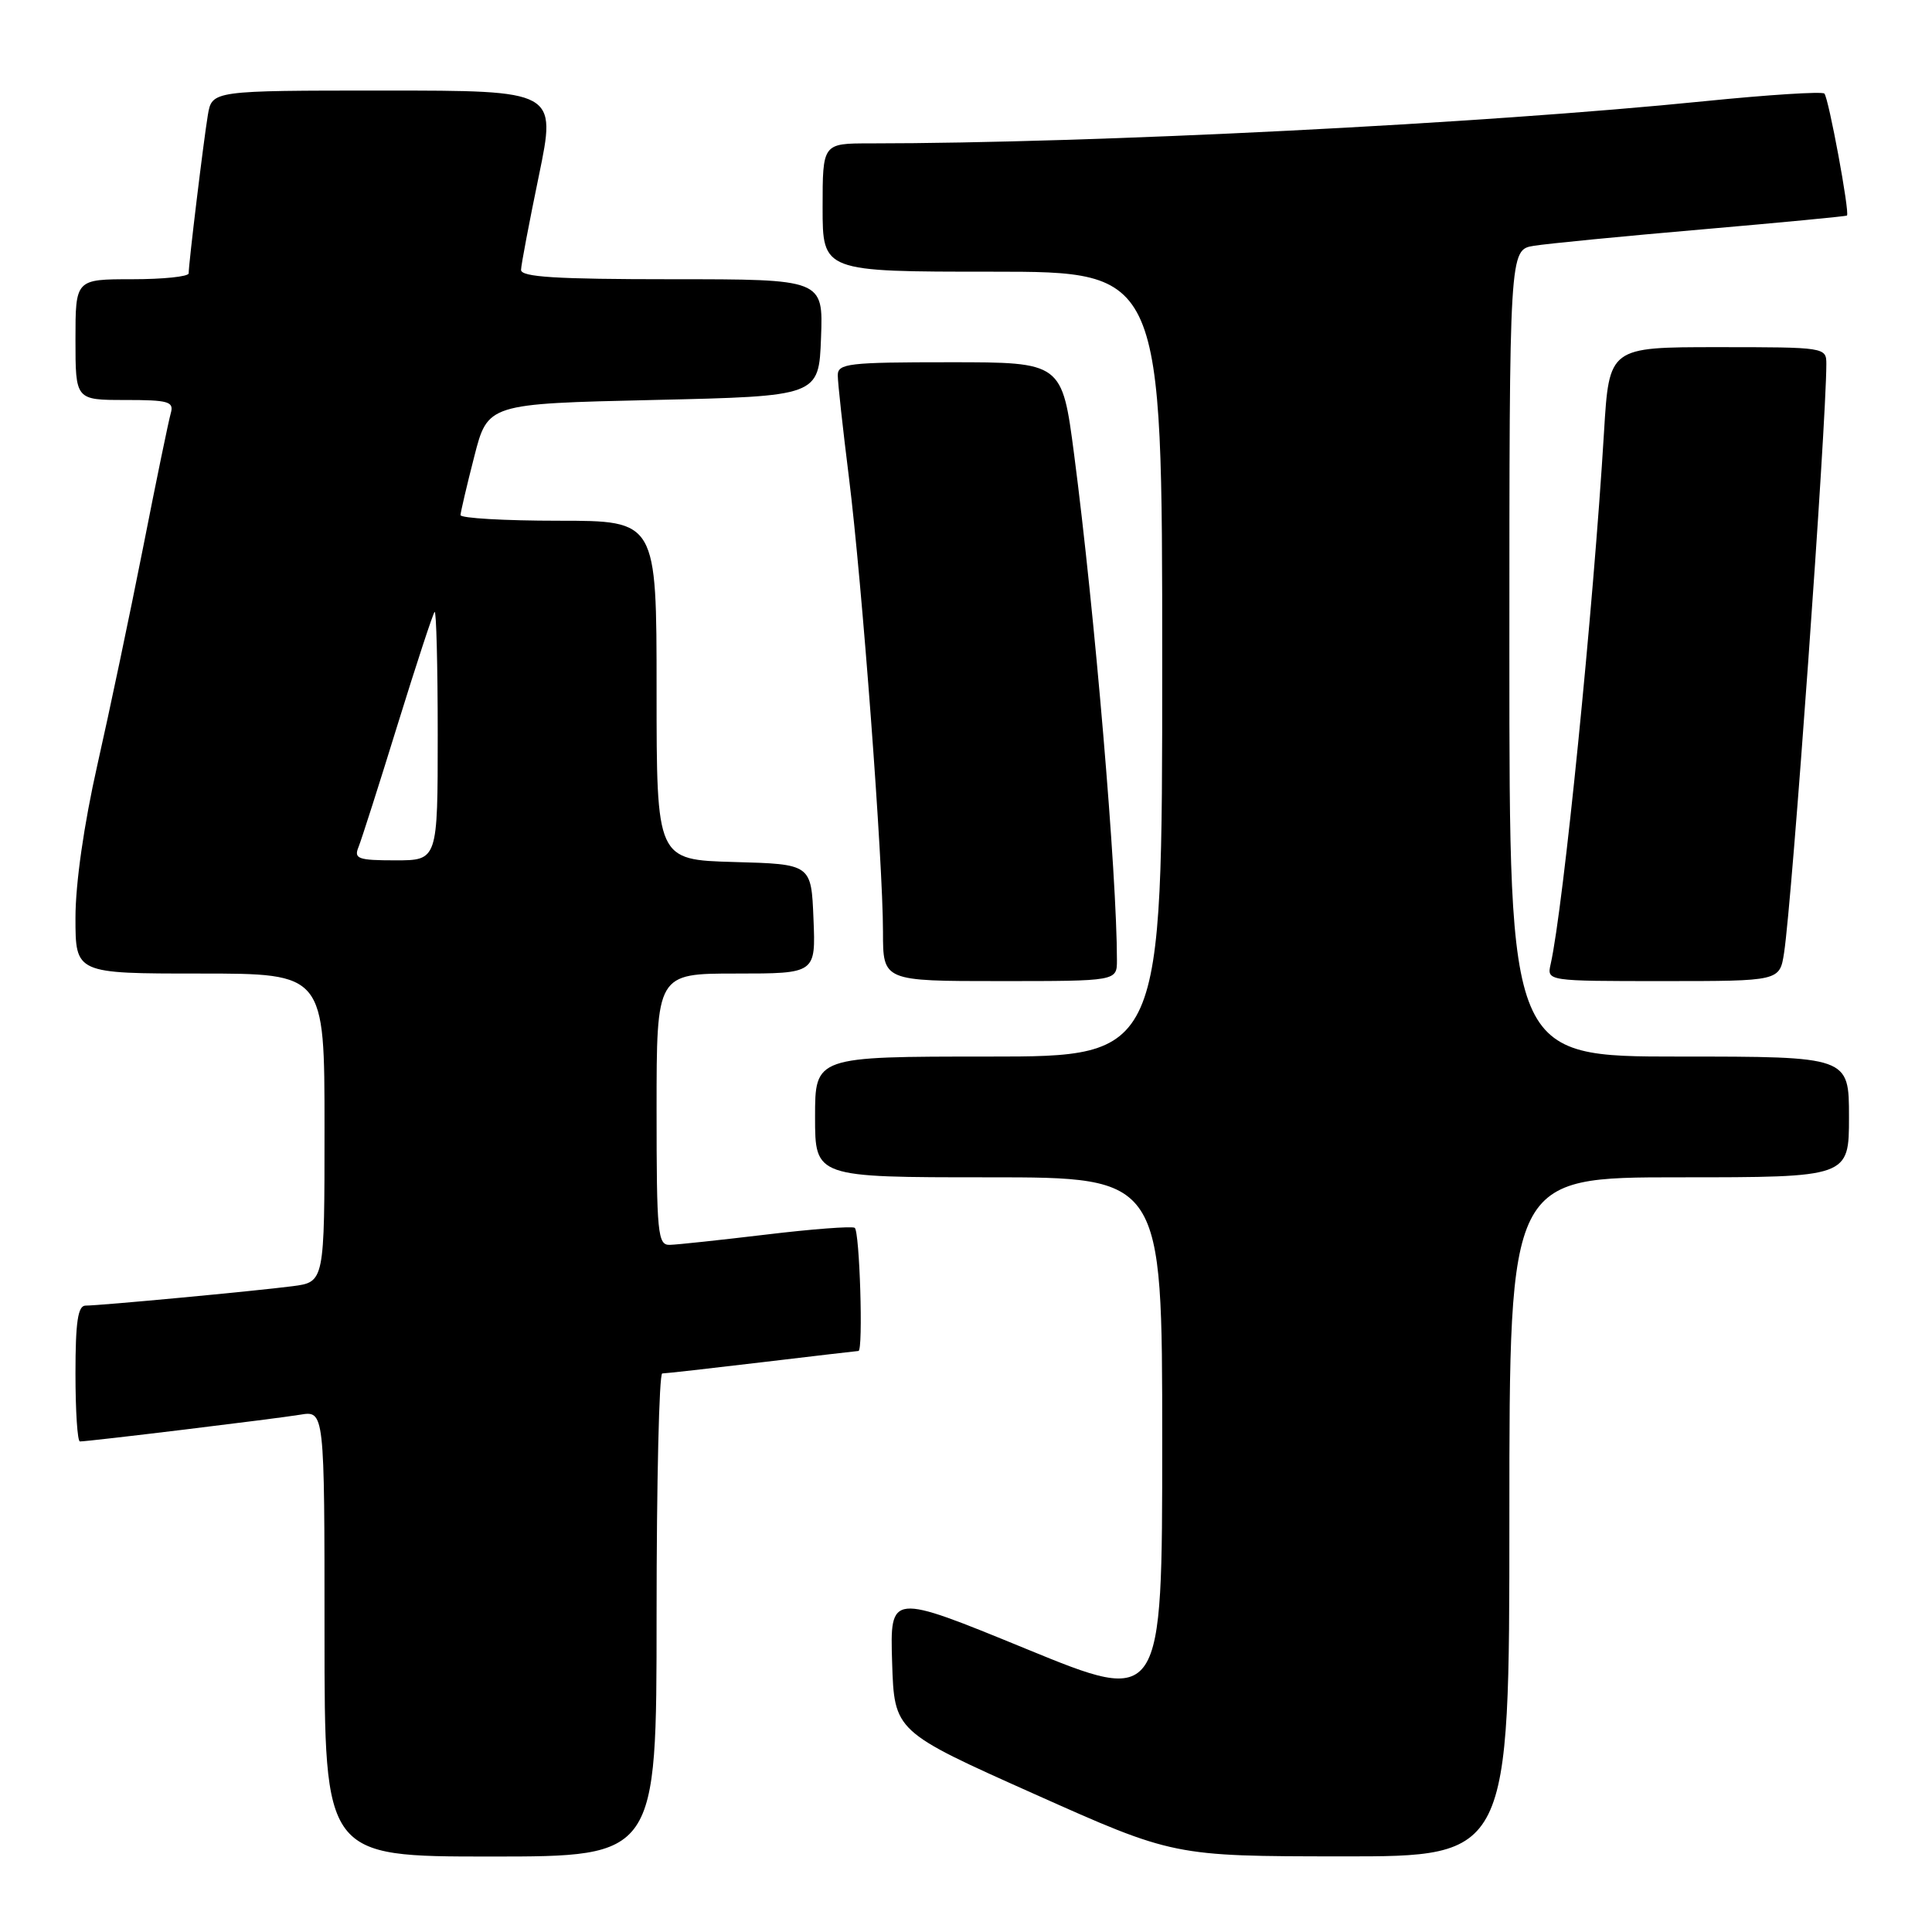<?xml version="1.0" encoding="UTF-8" standalone="no"?>
<!DOCTYPE svg PUBLIC "-//W3C//DTD SVG 1.1//EN" "http://www.w3.org/Graphics/SVG/1.1/DTD/svg11.dtd" >
<svg xmlns="http://www.w3.org/2000/svg" xmlns:xlink="http://www.w3.org/1999/xlink" version="1.1" viewBox="0 0 256 256">
 <g >
 <path fill="currentColor"
d=" M 87.00 214.00 C 87.00 196.40 87.34 182.00 87.75 181.99 C 88.16 181.99 94.12 181.32 101.00 180.50 C 107.88 179.68 113.61 179.01 113.75 179.01 C 114.40 178.99 113.91 163.07 113.25 162.69 C 112.84 162.46 107.55 162.86 101.50 163.59 C 95.45 164.31 89.71 164.93 88.75 164.95 C 87.15 165.00 87.00 163.49 87.00 147.00 C 87.00 129.00 87.00 129.00 97.54 129.00 C 108.09 129.00 108.09 129.00 107.79 121.75 C 107.50 114.50 107.50 114.50 97.25 114.22 C 87.00 113.93 87.00 113.93 87.00 91.47 C 87.00 69.00 87.00 69.00 74.00 69.00 C 66.85 69.00 61.01 68.66 61.02 68.25 C 61.04 67.84 61.85 64.35 62.84 60.50 C 64.63 53.50 64.63 53.50 86.56 53.00 C 108.50 52.50 108.50 52.50 108.79 44.75 C 109.08 37.00 109.08 37.00 89.04 37.00 C 73.65 37.00 69.01 36.71 69.04 35.75 C 69.06 35.06 70.13 29.44 71.41 23.25 C 73.73 12.00 73.73 12.00 50.91 12.00 C 28.09 12.00 28.09 12.00 27.54 15.25 C 26.97 18.69 25.00 34.91 25.00 36.22 C 25.00 36.65 21.62 37.00 17.50 37.00 C 10.00 37.00 10.00 37.00 10.00 45.00 C 10.00 53.00 10.00 53.00 16.57 53.00 C 22.35 53.00 23.07 53.21 22.63 54.75 C 22.35 55.71 20.70 63.70 18.97 72.50 C 17.23 81.30 14.50 94.29 12.90 101.36 C 11.12 109.26 10.00 117.06 10.00 121.61 C 10.00 129.00 10.00 129.00 26.50 129.00 C 43.00 129.00 43.00 129.00 43.00 149.44 C 43.00 169.88 43.00 169.88 38.75 170.43 C 33.71 171.08 13.23 173.00 11.33 173.00 C 10.32 173.00 10.00 175.19 10.00 182.00 C 10.00 186.95 10.26 191.00 10.59 191.00 C 11.79 191.00 36.62 187.98 39.75 187.46 C 43.00 186.91 43.00 186.91 43.00 216.45 C 43.00 246.00 43.00 246.00 65.00 246.00 C 87.00 246.00 87.00 246.00 87.00 214.00 Z  M 200.00 201.00 C 200.00 156.00 200.00 156.00 222.50 156.00 C 245.00 156.00 245.00 156.00 245.00 148.00 C 245.00 140.00 245.00 140.00 222.50 140.00 C 200.00 140.00 200.00 140.00 200.00 86.55 C 200.00 33.09 200.00 33.09 203.25 32.57 C 205.04 32.28 215.05 31.30 225.50 30.40 C 235.95 29.49 244.60 28.67 244.73 28.56 C 245.13 28.23 242.30 12.97 241.74 12.40 C 241.44 12.10 234.29 12.56 225.85 13.41 C 196.32 16.40 144.98 18.99 115.25 19.00 C 109.00 19.00 109.00 19.00 109.00 27.50 C 109.00 36.00 109.00 36.00 131.50 36.00 C 154.00 36.00 154.00 36.00 154.00 88.00 C 154.00 140.00 154.00 140.00 131.00 140.00 C 108.00 140.00 108.00 140.00 108.00 148.00 C 108.00 156.00 108.00 156.00 131.00 156.00 C 154.00 156.00 154.00 156.00 154.00 190.94 C 154.00 225.88 154.00 225.88 135.96 218.48 C 117.93 211.09 117.93 211.09 118.21 220.25 C 118.50 229.42 118.50 229.42 137.00 237.69 C 155.50 245.96 155.50 245.96 177.75 245.98 C 200.00 246.00 200.00 246.00 200.00 201.00 Z  M 148.00 127.23 C 148.00 115.93 145.05 81.09 142.33 60.25 C 140.73 48.00 140.73 48.00 125.86 48.00 C 112.37 48.00 111.00 48.16 111.01 49.75 C 111.01 50.71 111.68 56.80 112.49 63.28 C 114.23 77.24 117.00 114.22 117.00 123.48 C 117.00 130.00 117.00 130.00 132.50 130.00 C 148.00 130.00 148.00 130.00 148.00 127.23 Z  M 236.40 126.25 C 237.48 119.20 241.98 56.45 242.00 48.25 C 242.00 46.02 241.87 46.00 227.61 46.00 C 213.22 46.00 213.22 46.00 212.54 57.25 C 211.13 80.66 207.16 120.26 205.47 127.75 C 204.96 130.00 204.96 130.00 220.39 130.00 C 235.82 130.00 235.82 130.00 236.40 126.25 Z  M 47.50 112.25 C 47.89 111.29 50.23 103.97 52.69 96.00 C 55.16 88.03 57.36 81.31 57.59 81.08 C 57.81 80.85 58.00 88.17 58.00 97.33 C 58.00 114.00 58.00 114.00 52.39 114.00 C 47.45 114.00 46.87 113.79 47.50 112.25 Z "/>
</g>
</svg>